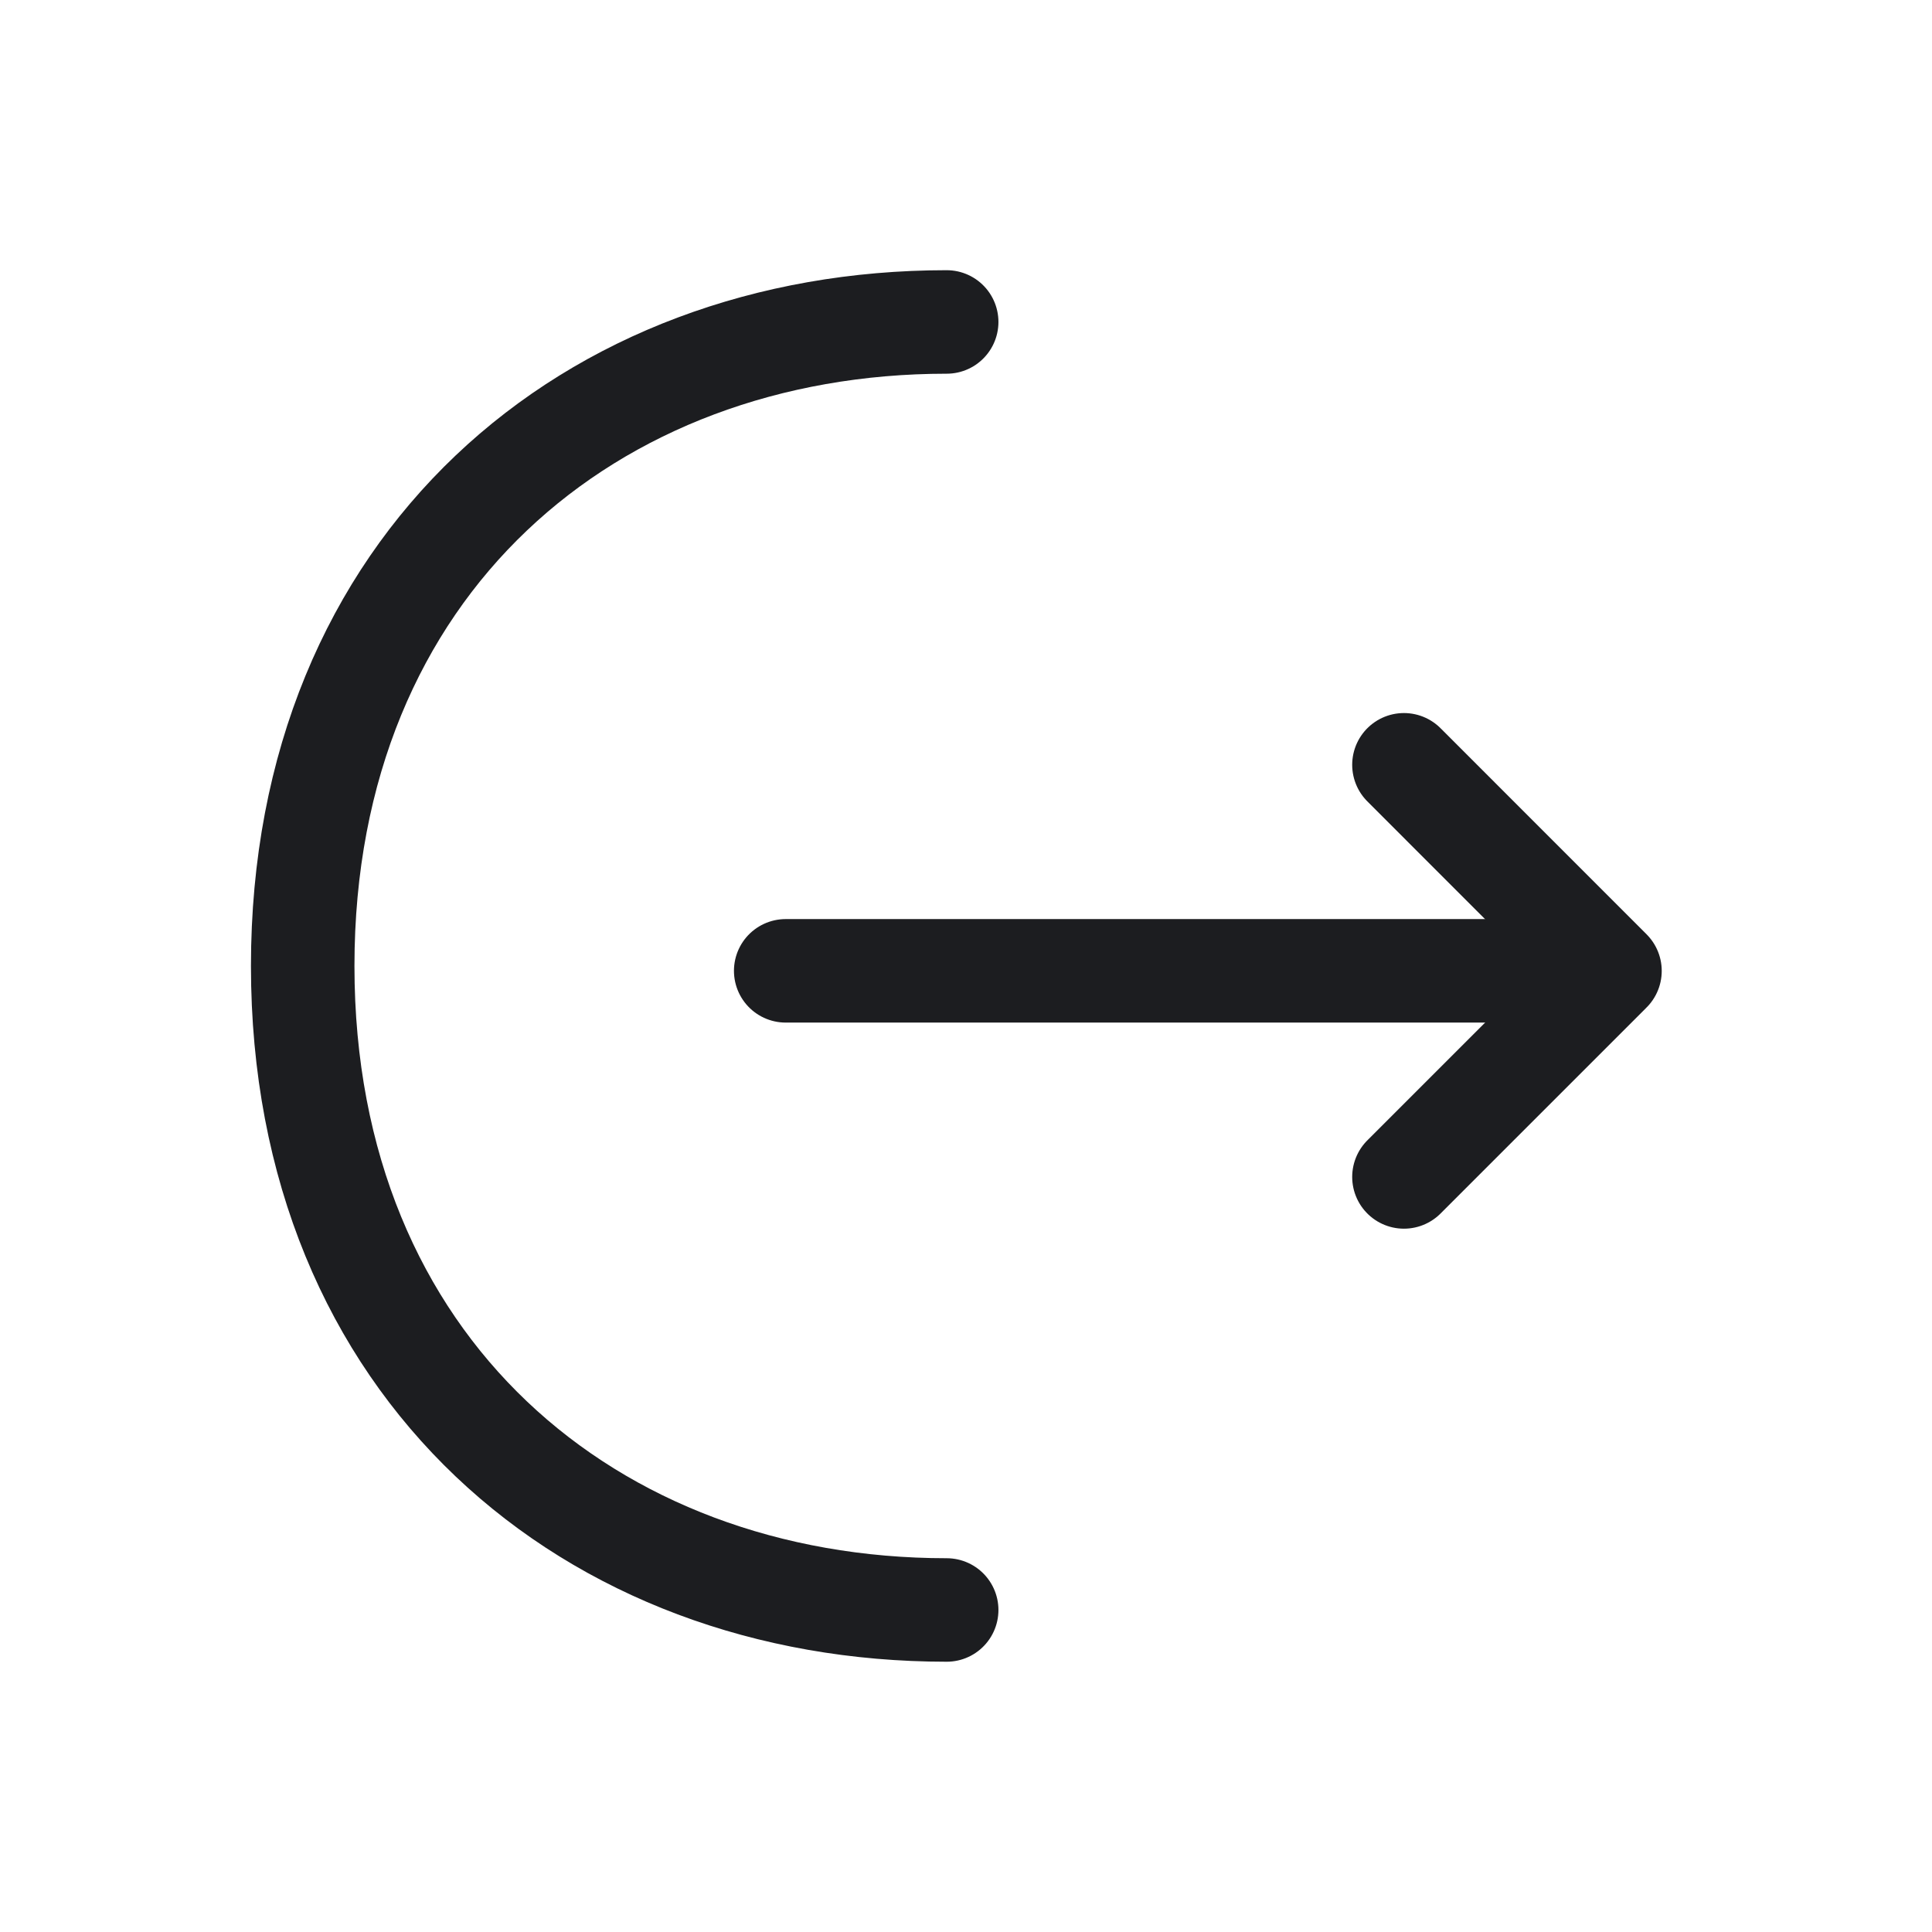 <svg width="28" height="28" viewBox="0 0 28 28" fill="none" xmlns="http://www.w3.org/2000/svg">
<path d="M20.347 17.057L23.333 14.071L20.347 11.084" stroke="#1C1D20" stroke-width="1.5" stroke-miterlimit="10" stroke-linecap="round" stroke-linejoin="round"/>
<path d="M11.387 14.07H23.252" stroke="#1C1D20" stroke-width="1.5" stroke-miterlimit="10" stroke-linecap="round" stroke-linejoin="round"/>
<path d="M13.72 23.333C8.563 23.333 4.387 19.833 4.387 13.999C4.387 8.166 8.563 4.666 13.72 4.666" stroke="#1C1D20" stroke-width="1.5" stroke-miterlimit="10" stroke-linecap="round" stroke-linejoin="round"/>
</svg>
